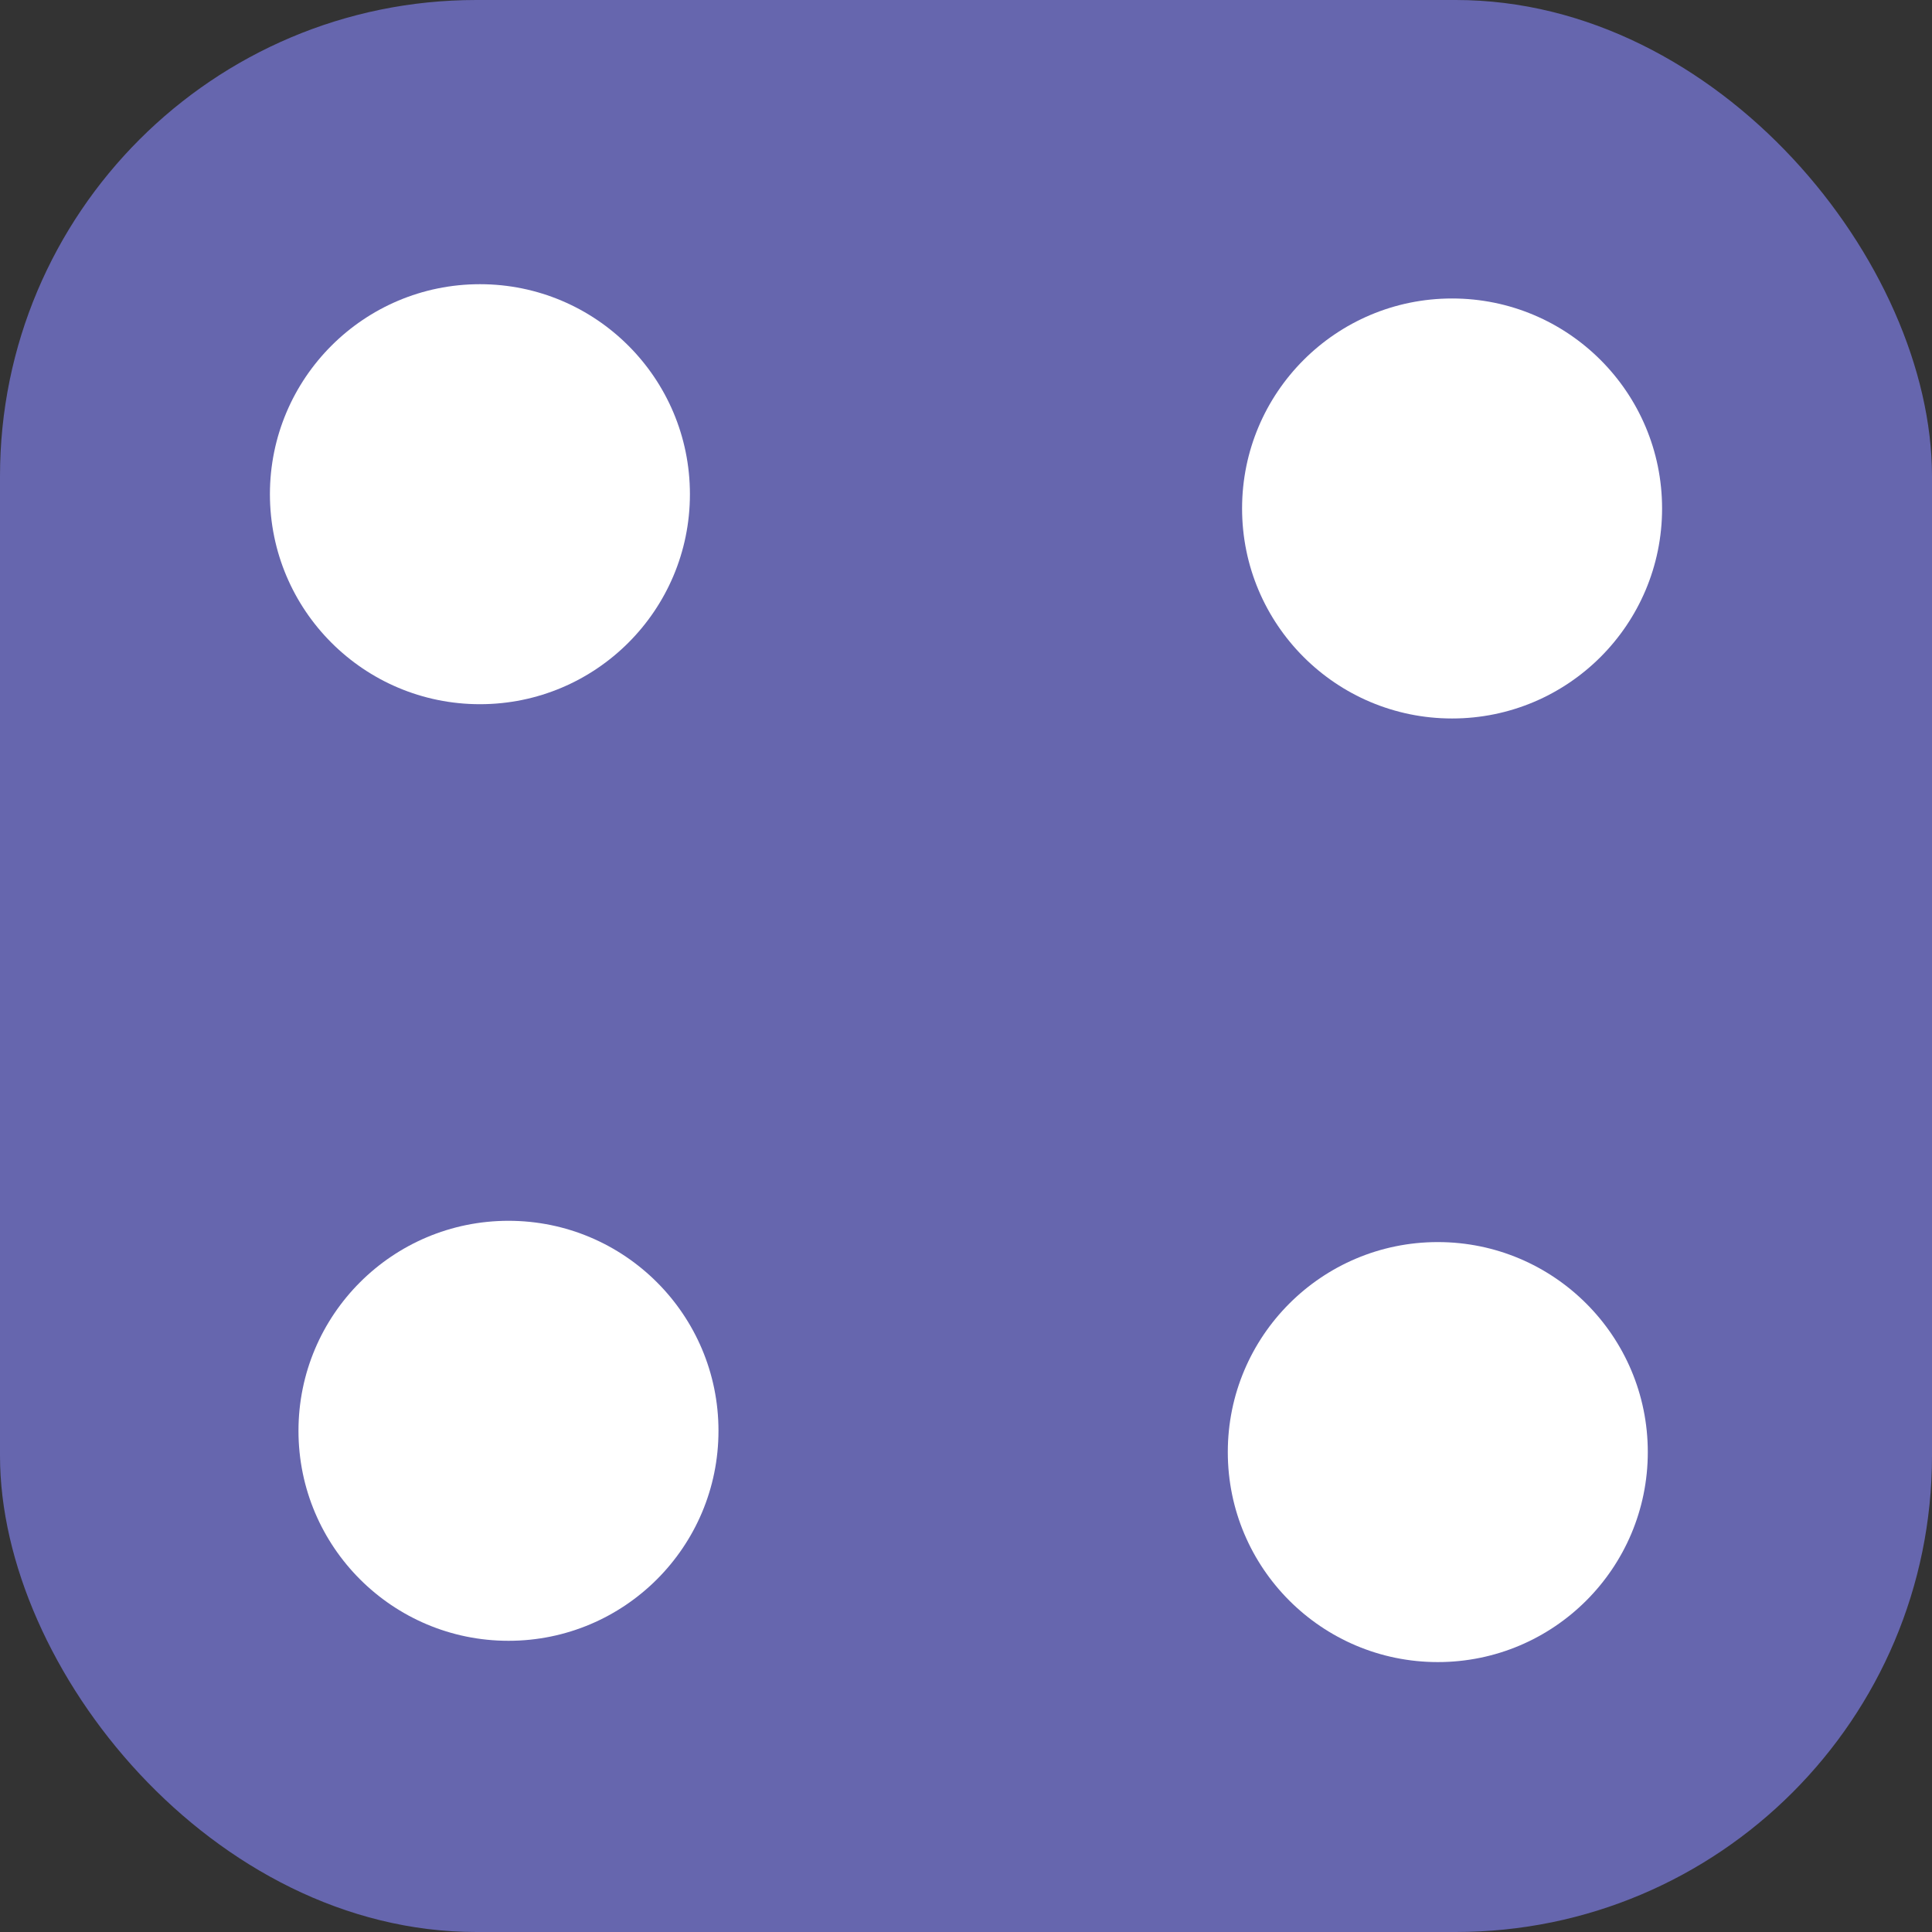 <svg xmlns="http://www.w3.org/2000/svg" viewBox="0 0 69 69"><rect x="0" y="0" width="69" height="69" fill="#333333" stroke="none"/><defs><style>.cls-1{fill:#6666ae;}.cls-2{fill:#fff;}</style></defs><title>Asset 5mexs</title><g id="Layer_2" data-name="Layer 2"><g id="Layer_1-2" data-name="Layer 1"><rect class="cls-1" width="69" height="69" rx="17.01"/><circle class="cls-2" cx="17.14" cy="17.65" r="7.5"/><circle class="cls-2" cx="18.16" cy="51.1" r="7.5"/><circle class="cls-2" cx="51.35" cy="51.86" r="7.5"/><circle class="cls-2" cx="51.86" cy="18.16" r="7.5"/></g></g></svg>